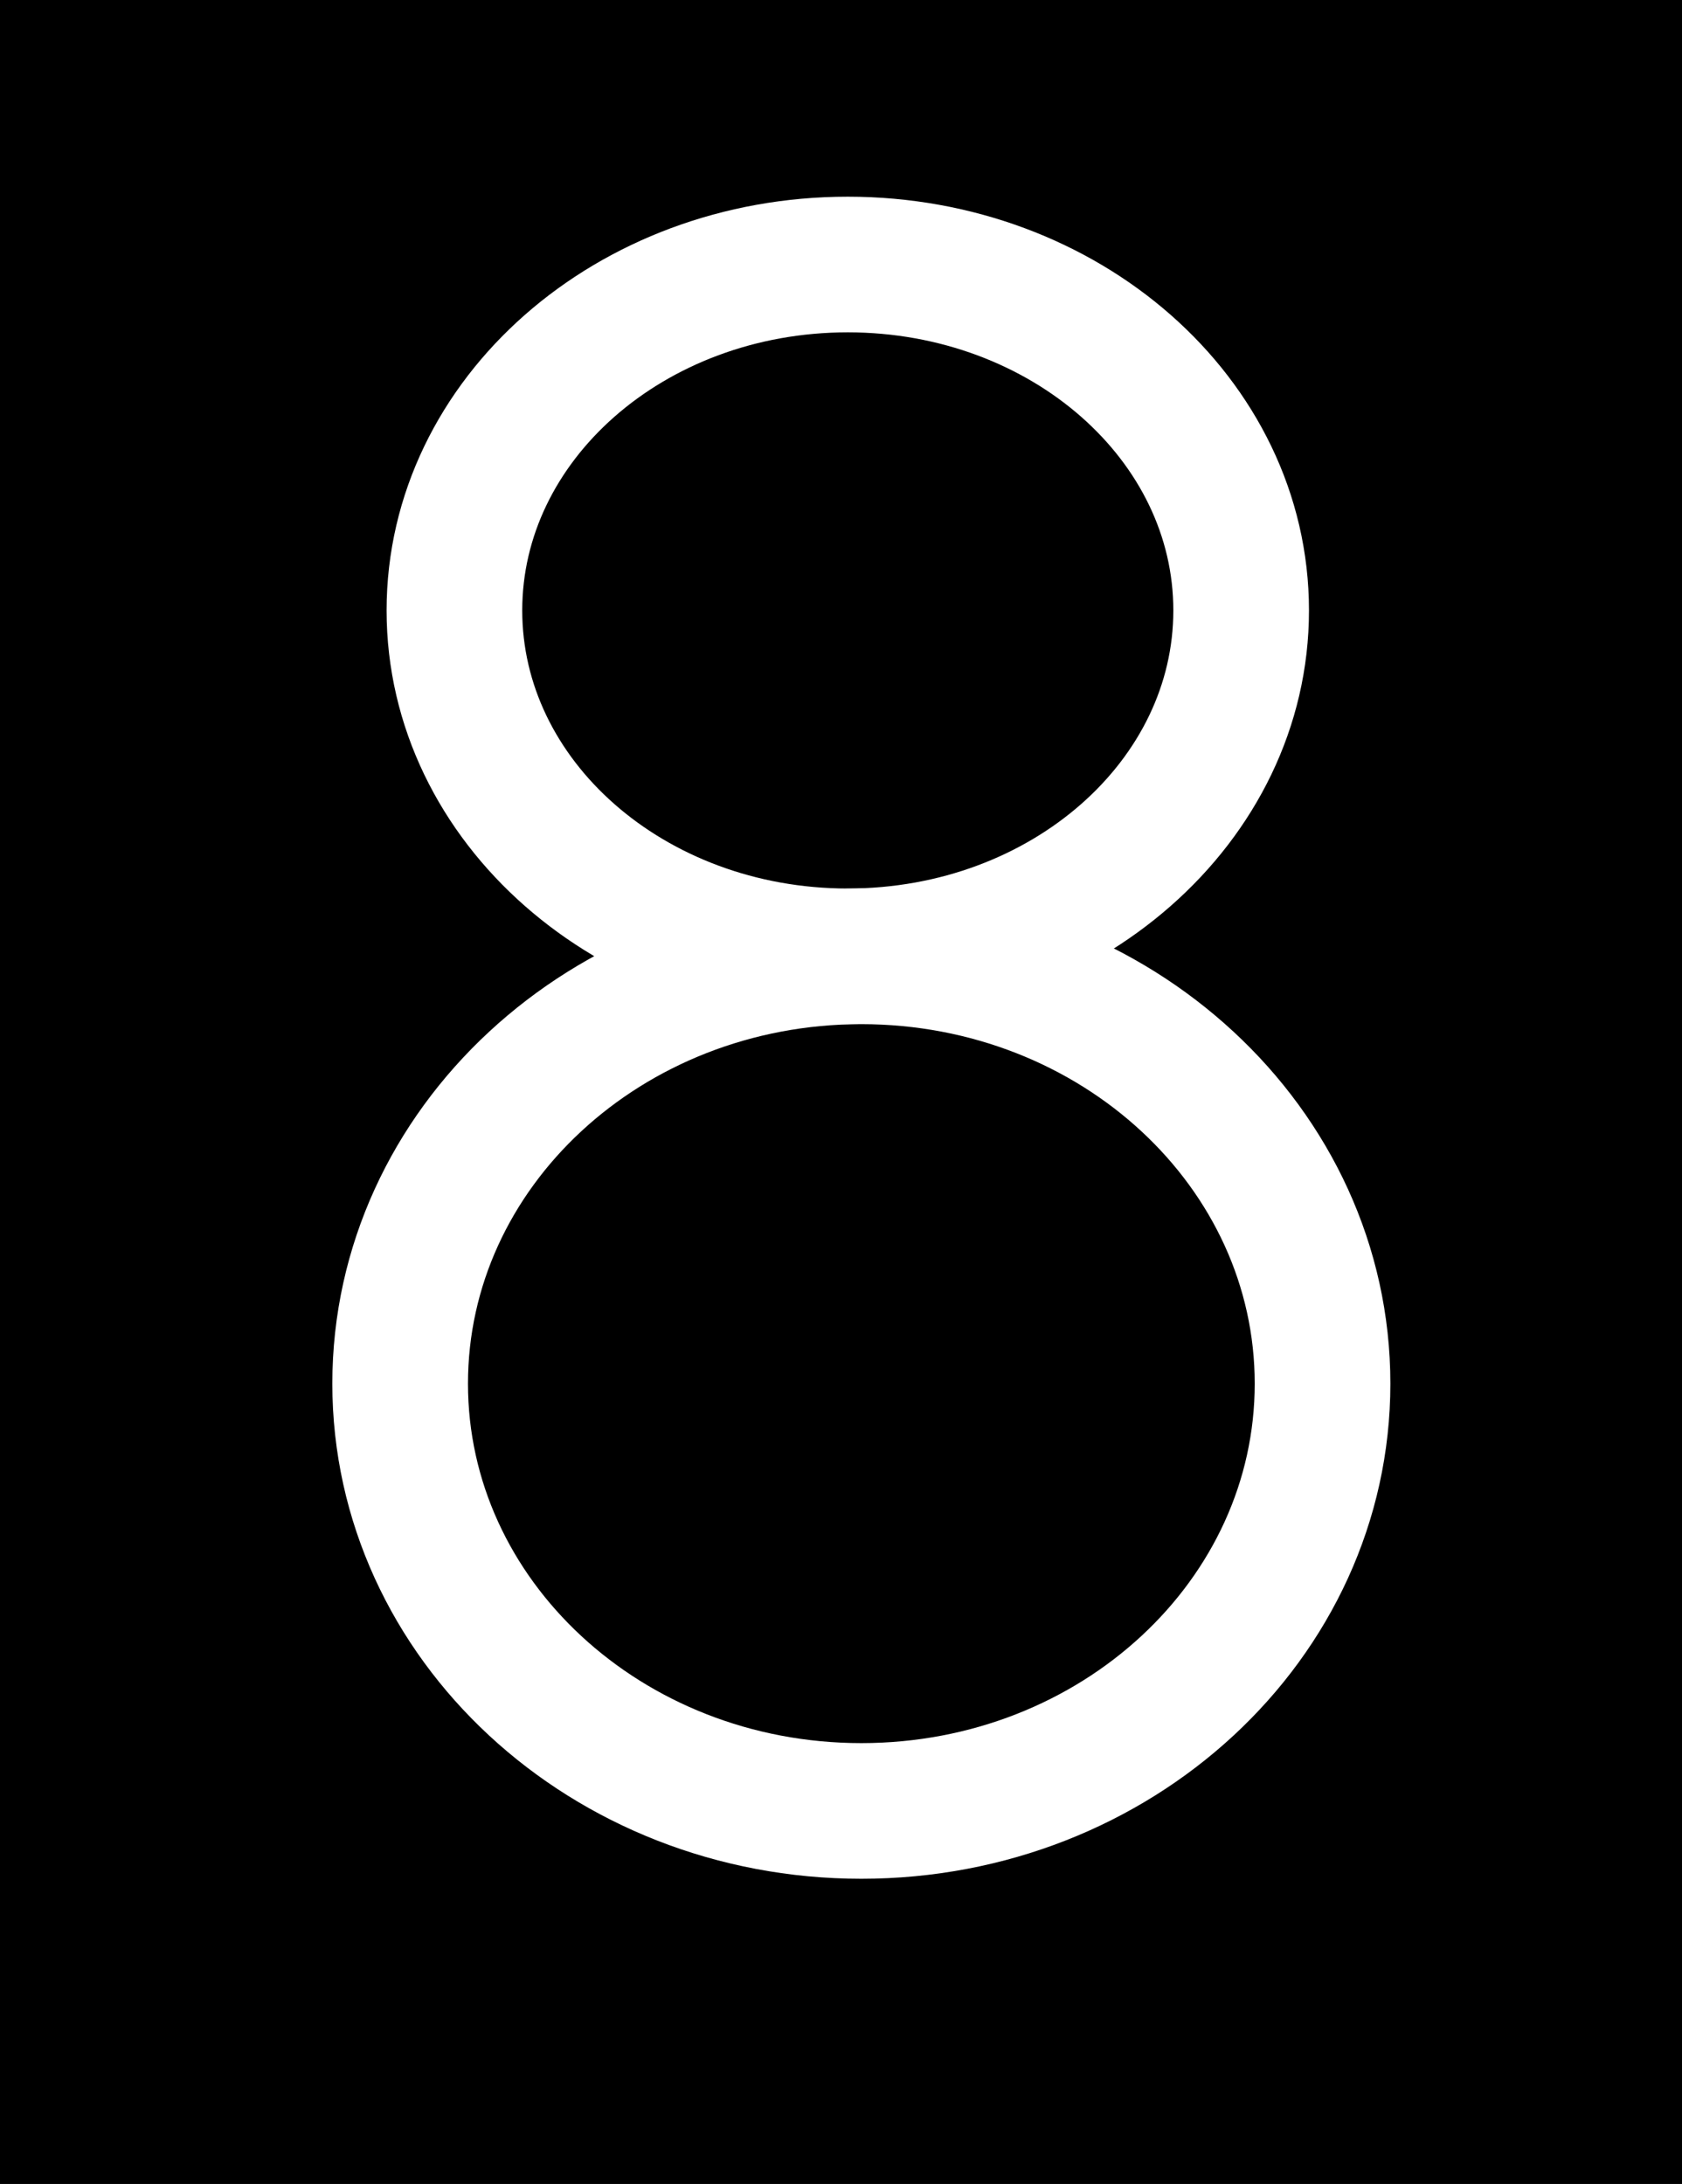 <svg version="1.1" xmlns="http://www.w3.org/2000/svg" xmlns:xlink="http://www.w3.org/1999/xlink" width="124" height="161" viewBox="0,0,124,161"><rect x="0" y="0" width="124" height="161" fill="#808080" stroke="none"/><g transform="translate(-178,-99.5)"><g data-paper-data="{&quot;isPaintingLayer&quot;:true}" fill-rule="nonzero" stroke-linecap="butt" stroke-linejoin="miter" stroke-miterlimit="10" stroke-dasharray="" stroke-dashoffset="0" style="mix-blend-mode: normal"><path d="M179,259.5v-159h122v159z" fill="#000000" stroke="#000000" stroke-width="2"/><path d="M269.5,144.5c0,14.083 -12.984,25.5 -29,25.5c-16.016,0 -29,-11.417 -29,-25.5c0,-14.083 12.984,-25.5 29,-25.5c16.016,0 29,11.417 29,25.5z" fill="none" stroke="#ffffff" stroke-width="10"/><path d="M275.5,201.5c0,17.397 -15.222,31.5 -34,31.5c-18.778,0 -34,-14.103 -34,-31.5c0,-17.397 15.222,-31.5 34,-31.5c18.778,0 34,14.103 34,31.5z" fill="none" stroke="#ffffff" stroke-width="10"/></g></g></svg>